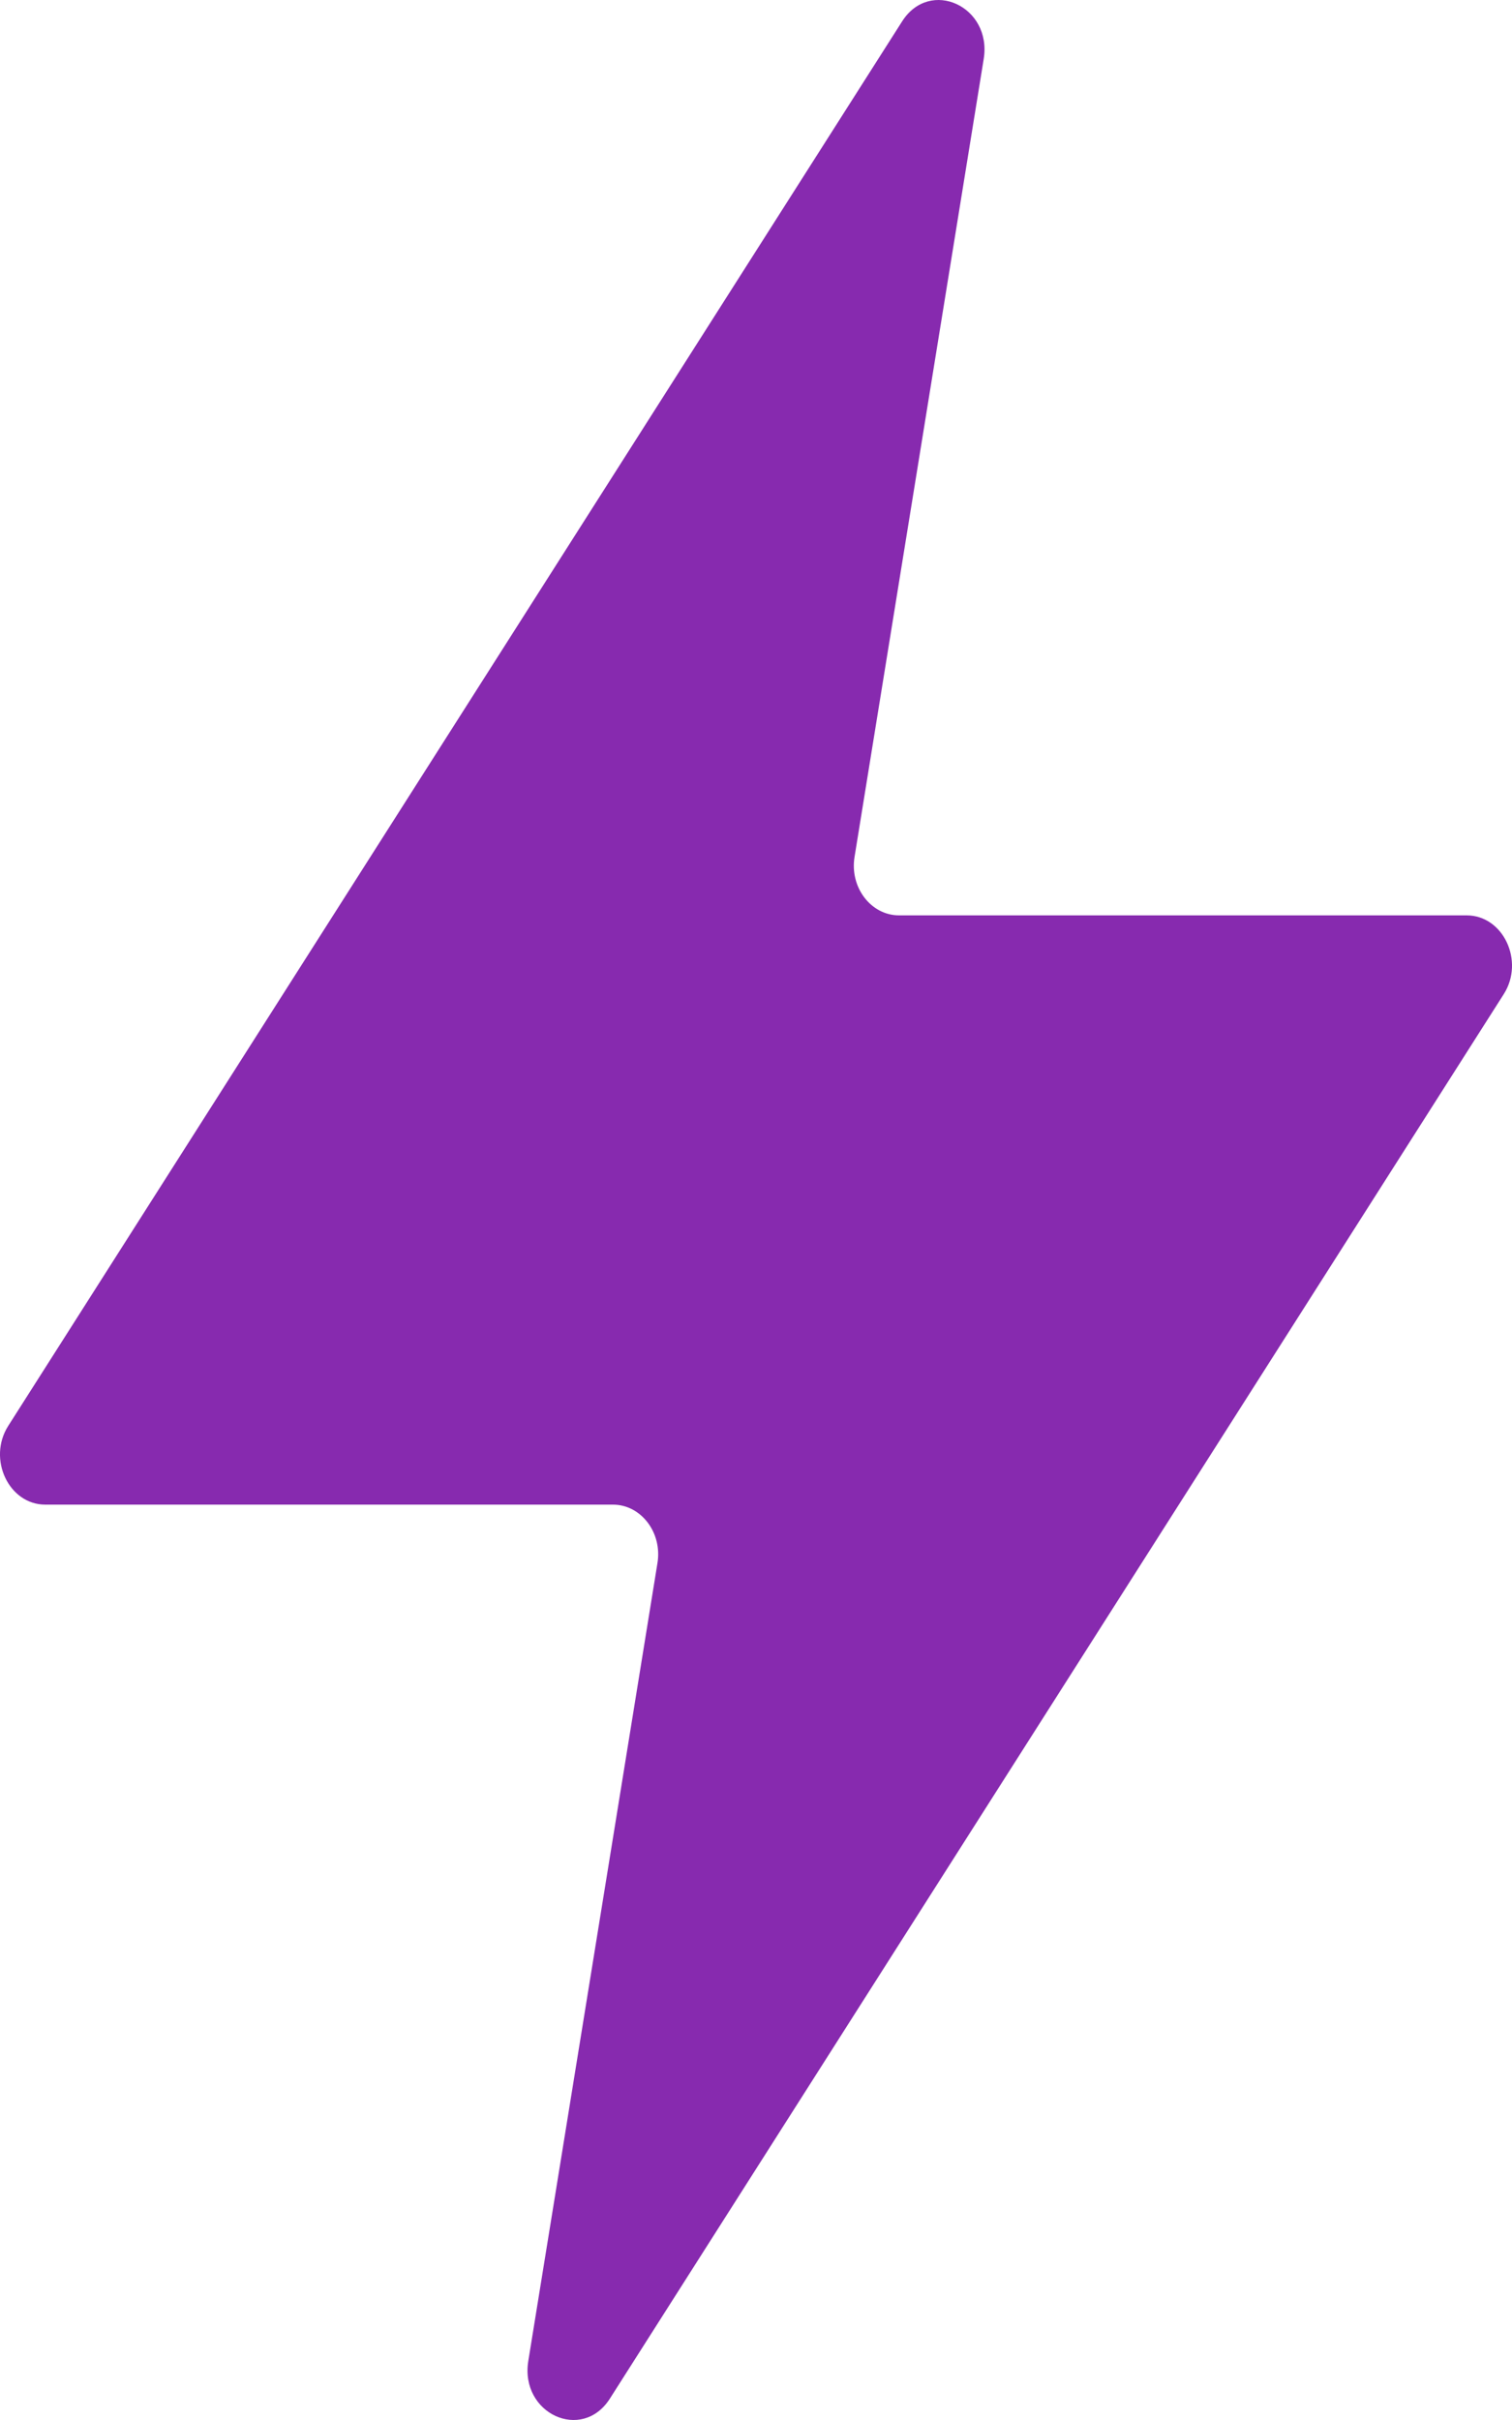 <svg width="100%" height="100%" viewBox="0 0 5 8" fill="none" xmlns="http://www.w3.org/2000/svg">
    <path d="M2.826 2.832C2.809 2.933 2.88 3.026 2.973 3.026H4.85C4.971 3.026 5.042 3.177 4.973 3.286L2.017 7.929C1.925 8.074 1.719 7.979 1.747 7.805L2.174 5.168C2.191 5.067 2.12 4.974 2.027 4.974H0.15C0.029 4.974 -0.042 4.823 0.027 4.714L2.983 0.071C3.075 -0.074 3.281 0.021 3.253 0.195L2.826 2.832Z" fill="#872AAF"/>
</svg>

